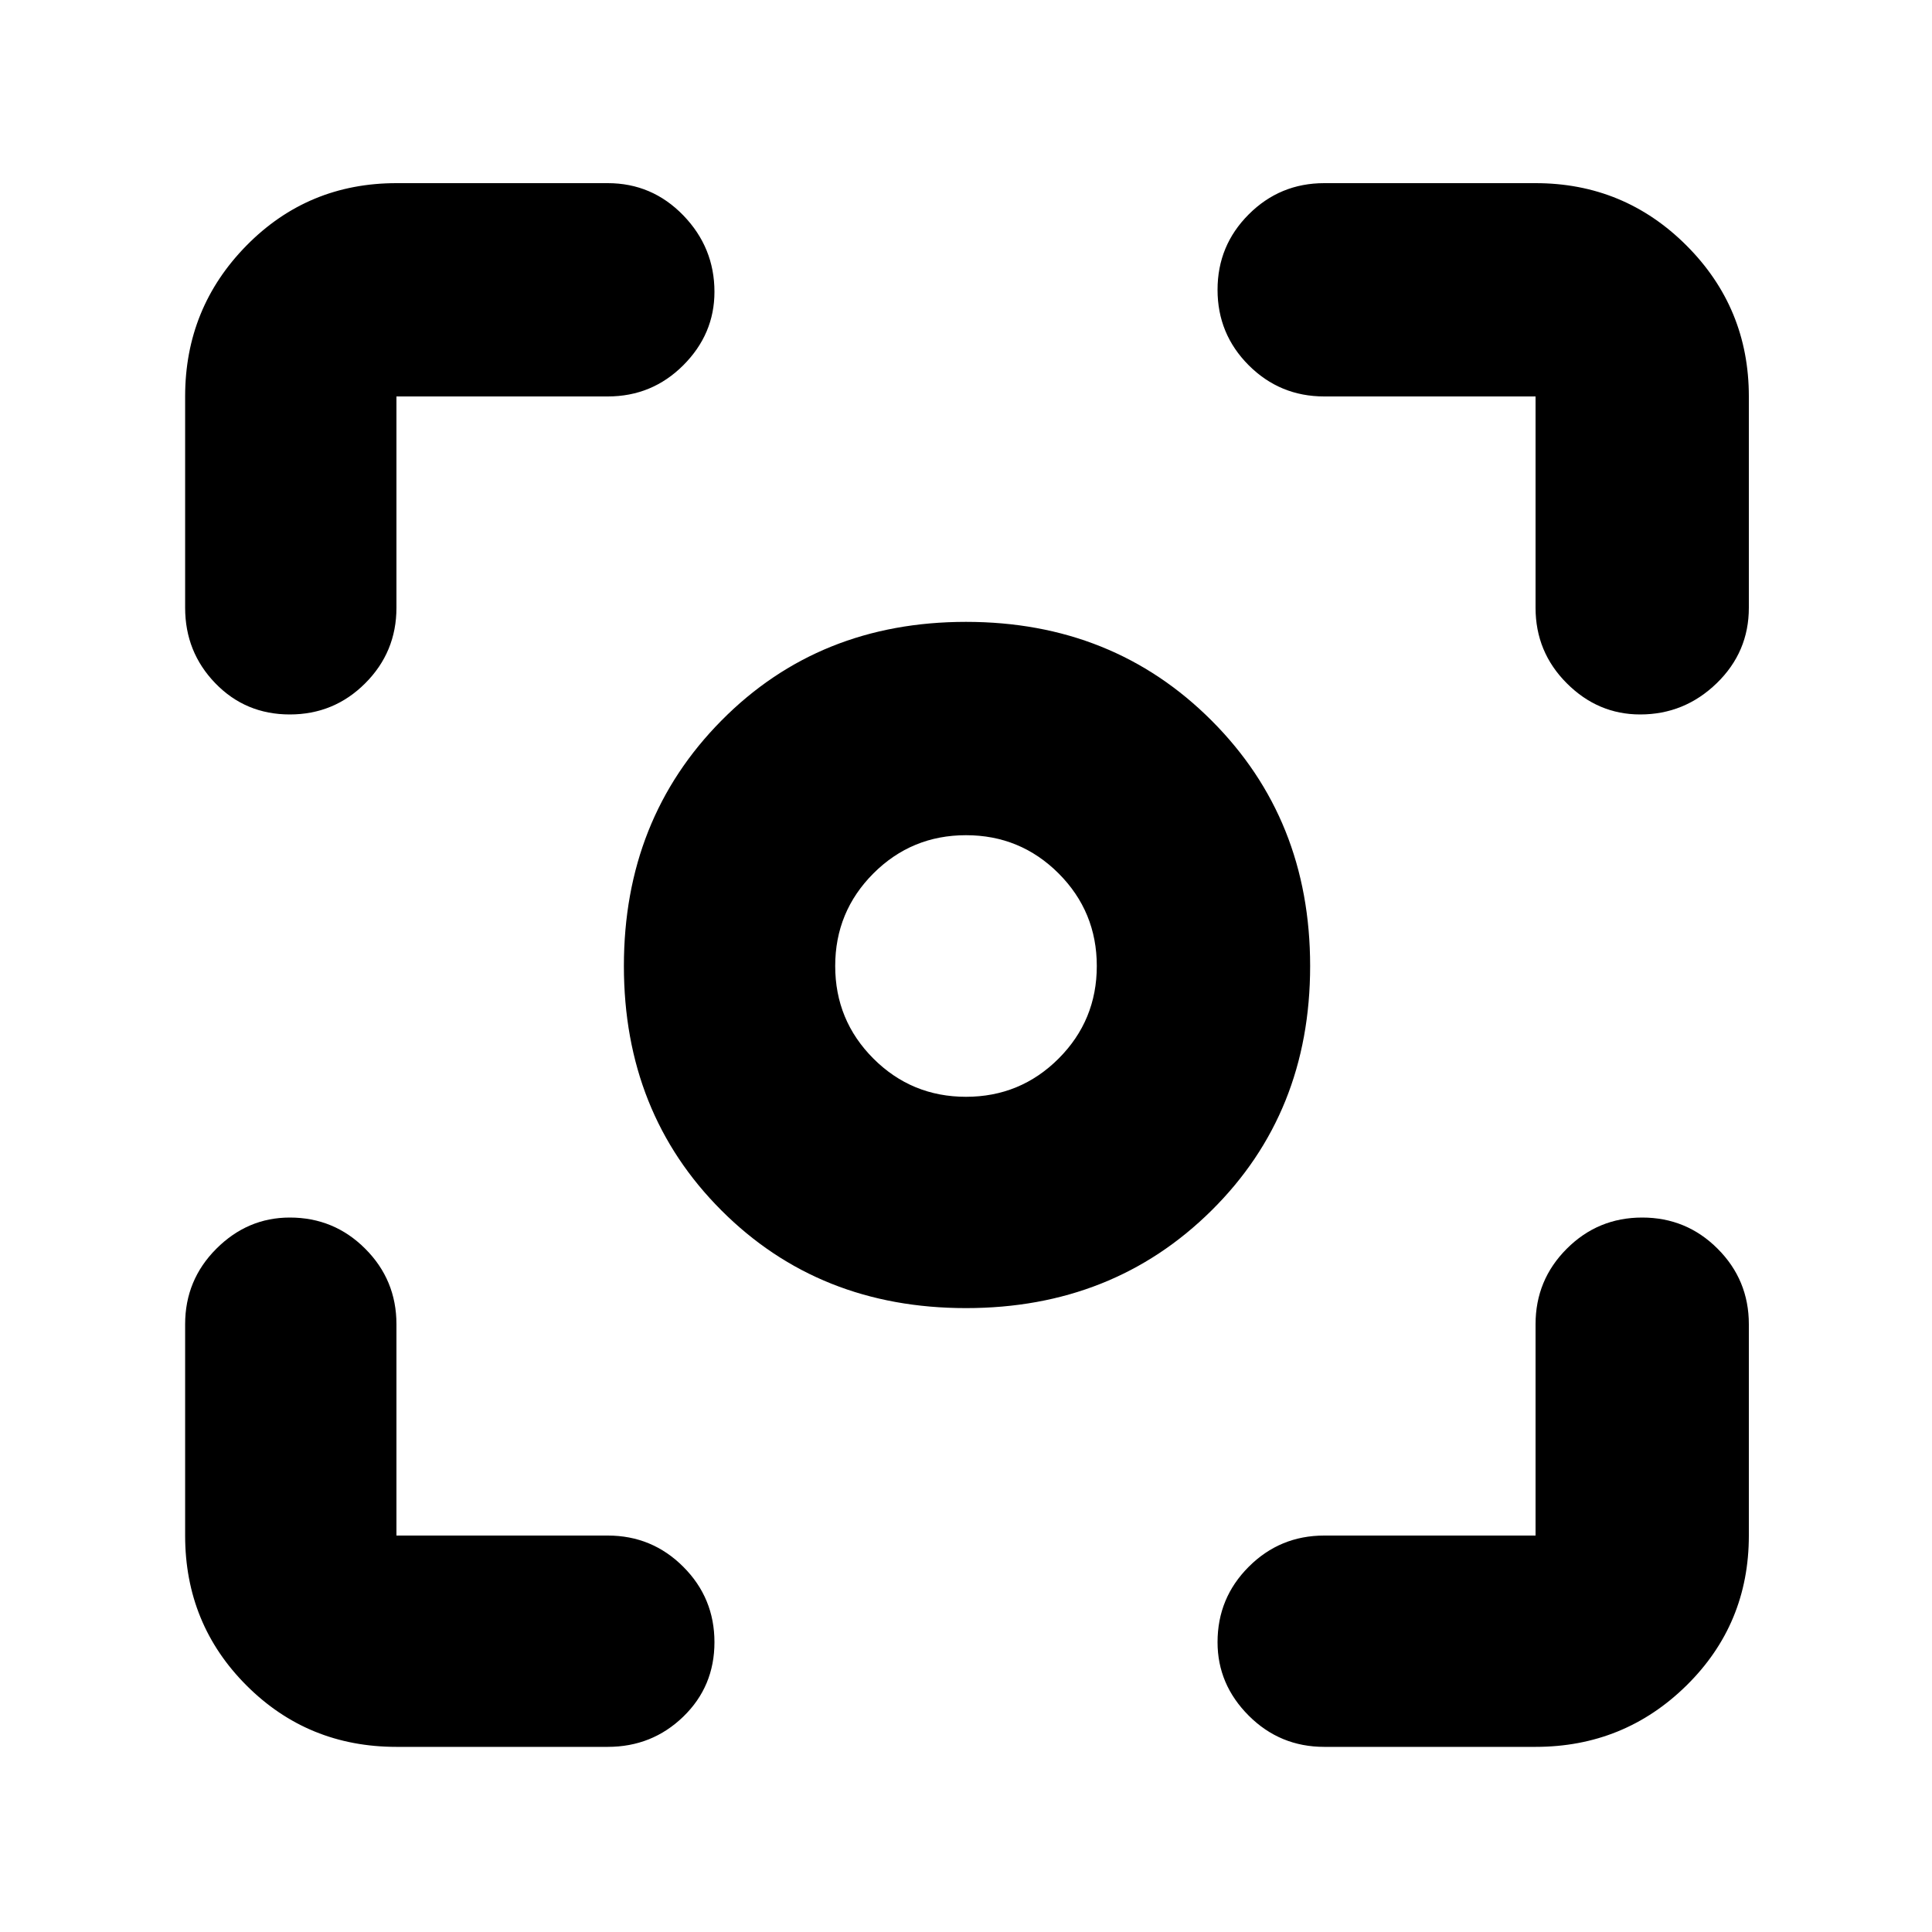 <svg xmlns="http://www.w3.org/2000/svg" height="40" width="40"><path d="M20 27.083q-3.042 0-5.062-2.021-2.021-2.02-2.021-5.062 0-3.042 2.021-5.083 2.02-2.042 5.062-2.042 3.042 0 5.083 2.042 2.042 2.041 2.042 5.083 0 3.042-2.042 5.062-2.041 2.021-5.083 2.021ZM20 20Zm0 2.708q1.125 0 1.917-.791.791-.792.791-1.917t-.791-1.917q-.792-.791-1.917-.791t-1.917.791q-.791.792-.791 1.917t.791 1.917q.792.791 1.917.791ZM6 14.792q-.917 0-1.542-.646t-.625-1.563V8.208q0-1.833 1.271-3.125 1.271-1.291 3.104-1.291h4.375q.917 0 1.563.666.646.667.646 1.584 0 .875-.646 1.521-.646.645-1.563.645H8.208v4.375q0 .917-.646 1.563-.645.646-1.562.646Zm2.208 21.375q-1.833 0-3.104-1.271-1.271-1.271-1.271-3.104v-4.375q0-.917.646-1.563.646-.646 1.521-.646.917 0 1.562.646.646.646.646 1.563v4.375h4.375q.917 0 1.563.646.646.645.646 1.562t-.646 1.542q-.646.625-1.563.625Zm19.209 0q-.917 0-1.563-.646-.646-.646-.646-1.521 0-.917.646-1.562.646-.646 1.563-.646h4.375v-4.375q0-.917.646-1.563.645-.646 1.562-.646t1.562.646q.646.646.646 1.563v4.375q0 1.833-1.291 3.104-1.292 1.271-3.125 1.271Zm6.541-21.375q-.875 0-1.52-.646-.646-.646-.646-1.563V8.208h-4.375q-.917 0-1.563-.645-.646-.646-.646-1.563 0-.917.646-1.562.646-.646 1.563-.646h4.375q1.833 0 3.125 1.291 1.291 1.292 1.291 3.125v4.375q0 .917-.666 1.563-.667.646-1.584.646Z"/></svg>